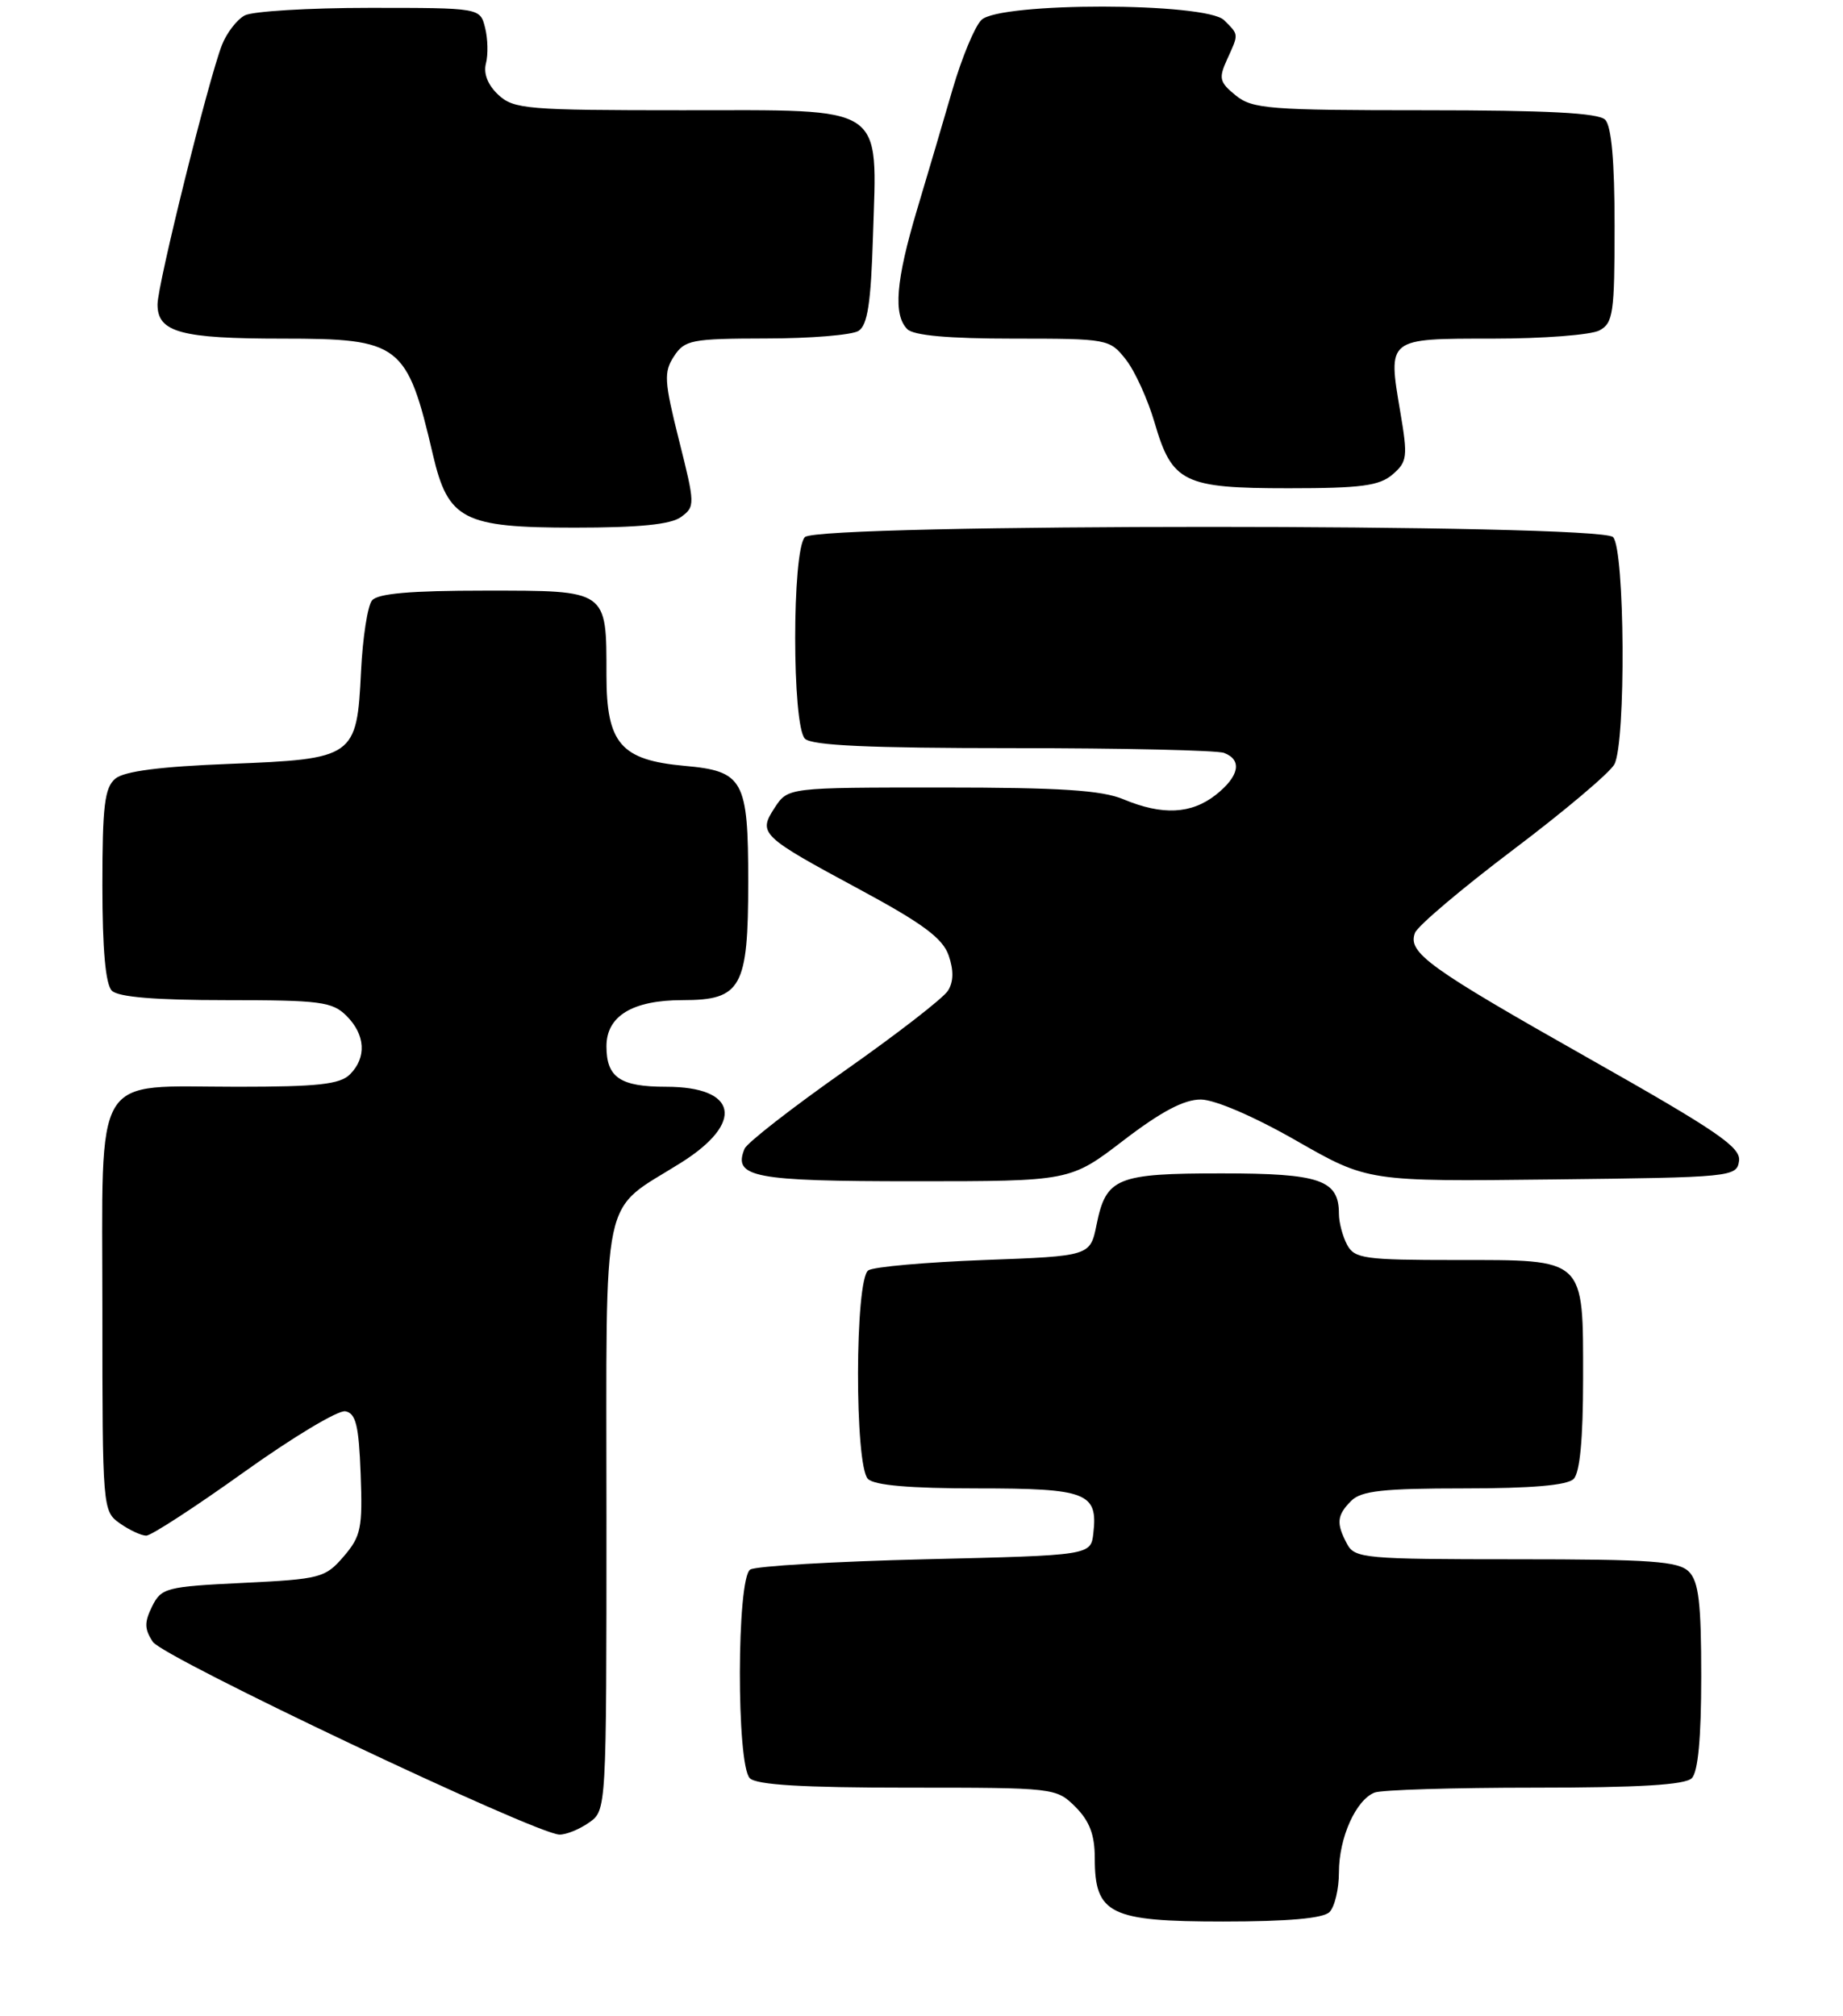 <?xml version="1.0" encoding="UTF-8" standalone="no"?>
<!DOCTYPE svg PUBLIC "-//W3C//DTD SVG 1.1//EN" "http://www.w3.org/Graphics/SVG/1.1/DTD/svg11.dtd" >
<svg xmlns="http://www.w3.org/2000/svg" xmlns:xlink="http://www.w3.org/1999/xlink" version="1.1" viewBox="0 0 234 256">
 <g >
 <path fill="currentColor"
d=" M 168.80 242.80 C 169.46 242.14 170.00 239.87 170.00 237.75 C 170.00 233.35 172.16 228.54 174.54 227.62 C 175.44 227.28 184.59 227.00 194.88 227.00 C 208.11 227.00 213.95 226.65 214.80 225.80 C 215.60 225.00 216.00 220.66 216.00 212.87 C 216.00 203.54 215.68 200.82 214.43 199.57 C 213.10 198.25 209.67 198.00 192.46 198.00 C 173.32 198.00 172.01 197.88 171.04 196.07 C 169.63 193.44 169.73 192.41 171.57 190.57 C 172.84 189.31 175.63 189.00 185.87 189.00 C 194.44 189.00 198.99 188.61 199.80 187.80 C 200.59 187.01 201.00 182.72 201.00 175.13 C 201.00 159.61 201.41 160.00 184.88 160.00 C 173.24 160.00 171.98 159.82 171.04 158.07 C 170.47 157.00 170.00 155.23 170.00 154.14 C 170.00 149.82 167.62 149.00 155.12 149.00 C 141.77 149.00 140.44 149.54 139.23 155.50 C 138.42 159.50 138.42 159.50 124.96 160.00 C 117.56 160.28 110.94 160.86 110.25 161.31 C 108.53 162.42 108.49 186.09 110.20 187.80 C 111.01 188.61 115.55 189.00 124.08 189.00 C 137.99 189.00 139.41 189.55 138.82 194.69 C 138.50 197.50 138.50 197.50 117.50 198.00 C 105.95 198.28 95.94 198.86 95.25 199.31 C 93.53 200.42 93.49 224.09 95.20 225.80 C 96.05 226.65 101.92 227.00 115.25 227.00 C 133.92 227.00 134.11 227.02 136.55 229.45 C 138.34 231.25 139.00 232.99 139.00 235.95 C 139.00 243.06 140.90 244.00 155.30 244.00 C 163.53 244.00 168.00 243.60 168.80 242.80 Z  M 74.78 231.44 C 77.00 229.89 77.00 229.89 77.00 192.60 C 77.00 150.10 76.15 154.14 86.49 147.63 C 94.56 142.55 93.66 138.00 84.58 138.00 C 78.73 138.00 77.00 136.82 77.00 132.86 C 77.00 129.01 80.31 127.00 86.67 127.00 C 94.13 127.00 95.00 125.43 95.00 111.97 C 95.00 99.02 94.40 97.92 86.92 97.25 C 78.82 96.52 77.00 94.41 77.00 85.76 C 77.00 74.84 77.23 75.00 61.59 75.00 C 52.12 75.00 47.95 75.36 47.23 76.25 C 46.67 76.94 46.05 80.98 45.84 85.23 C 45.31 96.18 45.02 96.38 29.12 97.00 C 20.36 97.34 15.78 97.93 14.65 98.87 C 13.28 100.01 13.00 102.32 13.00 112.42 C 13.00 120.56 13.40 125.00 14.20 125.80 C 15.01 126.61 19.69 127.00 28.70 127.00 C 40.67 127.00 42.20 127.20 44.00 129.00 C 46.40 131.40 46.57 134.29 44.43 136.43 C 43.16 137.69 40.37 138.00 30.15 138.00 C 11.53 138.00 13.00 135.55 13.00 166.50 C 13.00 191.60 13.03 191.90 15.22 193.44 C 16.44 194.30 17.95 195.00 18.57 195.00 C 19.19 195.00 24.76 191.38 30.95 186.95 C 37.14 182.52 42.94 179.03 43.85 179.21 C 45.18 179.46 45.56 181.00 45.79 187.16 C 46.05 194.04 45.84 195.08 43.63 197.65 C 41.30 200.36 40.69 200.52 30.87 201.00 C 21.10 201.47 20.48 201.63 19.31 203.99 C 18.32 206.00 18.33 206.87 19.41 208.49 C 20.72 210.48 68.00 232.89 71.03 232.96 C 71.87 232.98 73.56 232.30 74.78 231.44 Z  M 142.66 144.80 C 147.44 141.14 150.34 139.61 152.47 139.62 C 154.26 139.64 159.24 141.78 164.58 144.84 C 173.67 150.04 173.67 150.04 197.08 149.77 C 219.92 149.51 220.51 149.45 220.80 147.42 C 221.05 145.68 218.02 143.61 201.82 134.45 C 181.29 122.84 178.69 120.97 179.66 118.45 C 179.99 117.58 185.59 112.84 192.10 107.92 C 198.61 103.01 204.40 98.12 204.97 97.06 C 206.46 94.28 206.31 69.71 204.80 68.20 C 203.07 66.47 103.93 66.47 102.20 68.20 C 100.55 69.85 100.55 92.15 102.20 93.80 C 103.07 94.67 110.34 95.00 128.62 95.00 C 142.49 95.00 154.55 95.27 155.42 95.61 C 157.76 96.50 157.34 98.58 154.37 100.93 C 151.25 103.38 147.58 103.56 142.65 101.50 C 139.88 100.34 134.63 100.00 119.56 100.00 C 100.05 100.00 100.05 100.00 98.37 102.55 C 96.22 105.85 96.53 106.15 109.25 113.00 C 117.13 117.25 119.68 119.14 120.44 121.30 C 121.10 123.20 121.08 124.66 120.36 125.80 C 119.78 126.74 113.86 131.32 107.20 136.00 C 100.55 140.68 94.84 145.12 94.53 145.88 C 93.04 149.50 95.65 150.00 116.06 150.00 C 135.88 150.00 135.88 150.00 142.66 144.80 Z  M 86.47 65.65 C 88.27 64.33 88.26 64.05 86.21 55.90 C 84.33 48.39 84.26 47.26 85.57 45.25 C 86.94 43.16 87.78 43.00 97.27 42.98 C 102.90 42.98 108.17 42.54 109.00 42.02 C 110.15 41.30 110.58 38.49 110.84 30.00 C 111.36 13.07 112.76 14.00 86.67 14.00 C 66.90 14.00 65.23 13.86 63.27 12.04 C 61.94 10.80 61.36 9.34 61.70 8.05 C 61.99 6.94 61.94 4.90 61.59 3.52 C 60.96 1.00 60.96 1.00 46.92 1.00 C 39.19 1.00 32.06 1.43 31.07 1.96 C 30.08 2.49 28.78 4.18 28.18 5.71 C 26.47 10.10 20.00 36.13 20.00 38.66 C 20.00 42.20 22.94 43.00 35.86 43.00 C 50.84 43.00 51.68 43.64 54.97 57.76 C 56.90 66.01 58.82 67.00 72.94 67.00 C 81.18 67.00 85.16 66.60 86.47 65.65 Z  M 176.81 60.25 C 178.68 58.64 178.76 58.01 177.79 52.31 C 176.20 42.89 176.06 43.00 189.53 43.00 C 195.91 43.00 202.00 42.53 203.07 41.96 C 204.82 41.03 205.00 39.77 205.00 28.66 C 205.00 20.46 204.60 16.00 203.80 15.20 C 202.94 14.34 196.45 14.00 180.91 14.00 C 161.16 14.00 159.01 13.83 156.90 12.12 C 154.83 10.44 154.71 9.94 155.79 7.57 C 157.30 4.25 157.31 4.46 155.43 2.57 C 153.14 0.28 126.88 0.26 124.60 2.54 C 123.75 3.39 122.12 7.33 120.96 11.29 C 119.81 15.26 117.77 22.17 116.43 26.64 C 113.74 35.65 113.39 39.99 115.20 41.80 C 116.00 42.60 120.45 43.00 128.63 43.00 C 140.67 43.00 140.89 43.04 142.95 45.66 C 144.10 47.12 145.73 50.72 146.59 53.65 C 148.81 61.28 150.27 62.00 163.61 62.00 C 172.81 62.00 175.14 61.69 176.81 60.25 Z "/>
</g>
</svg>